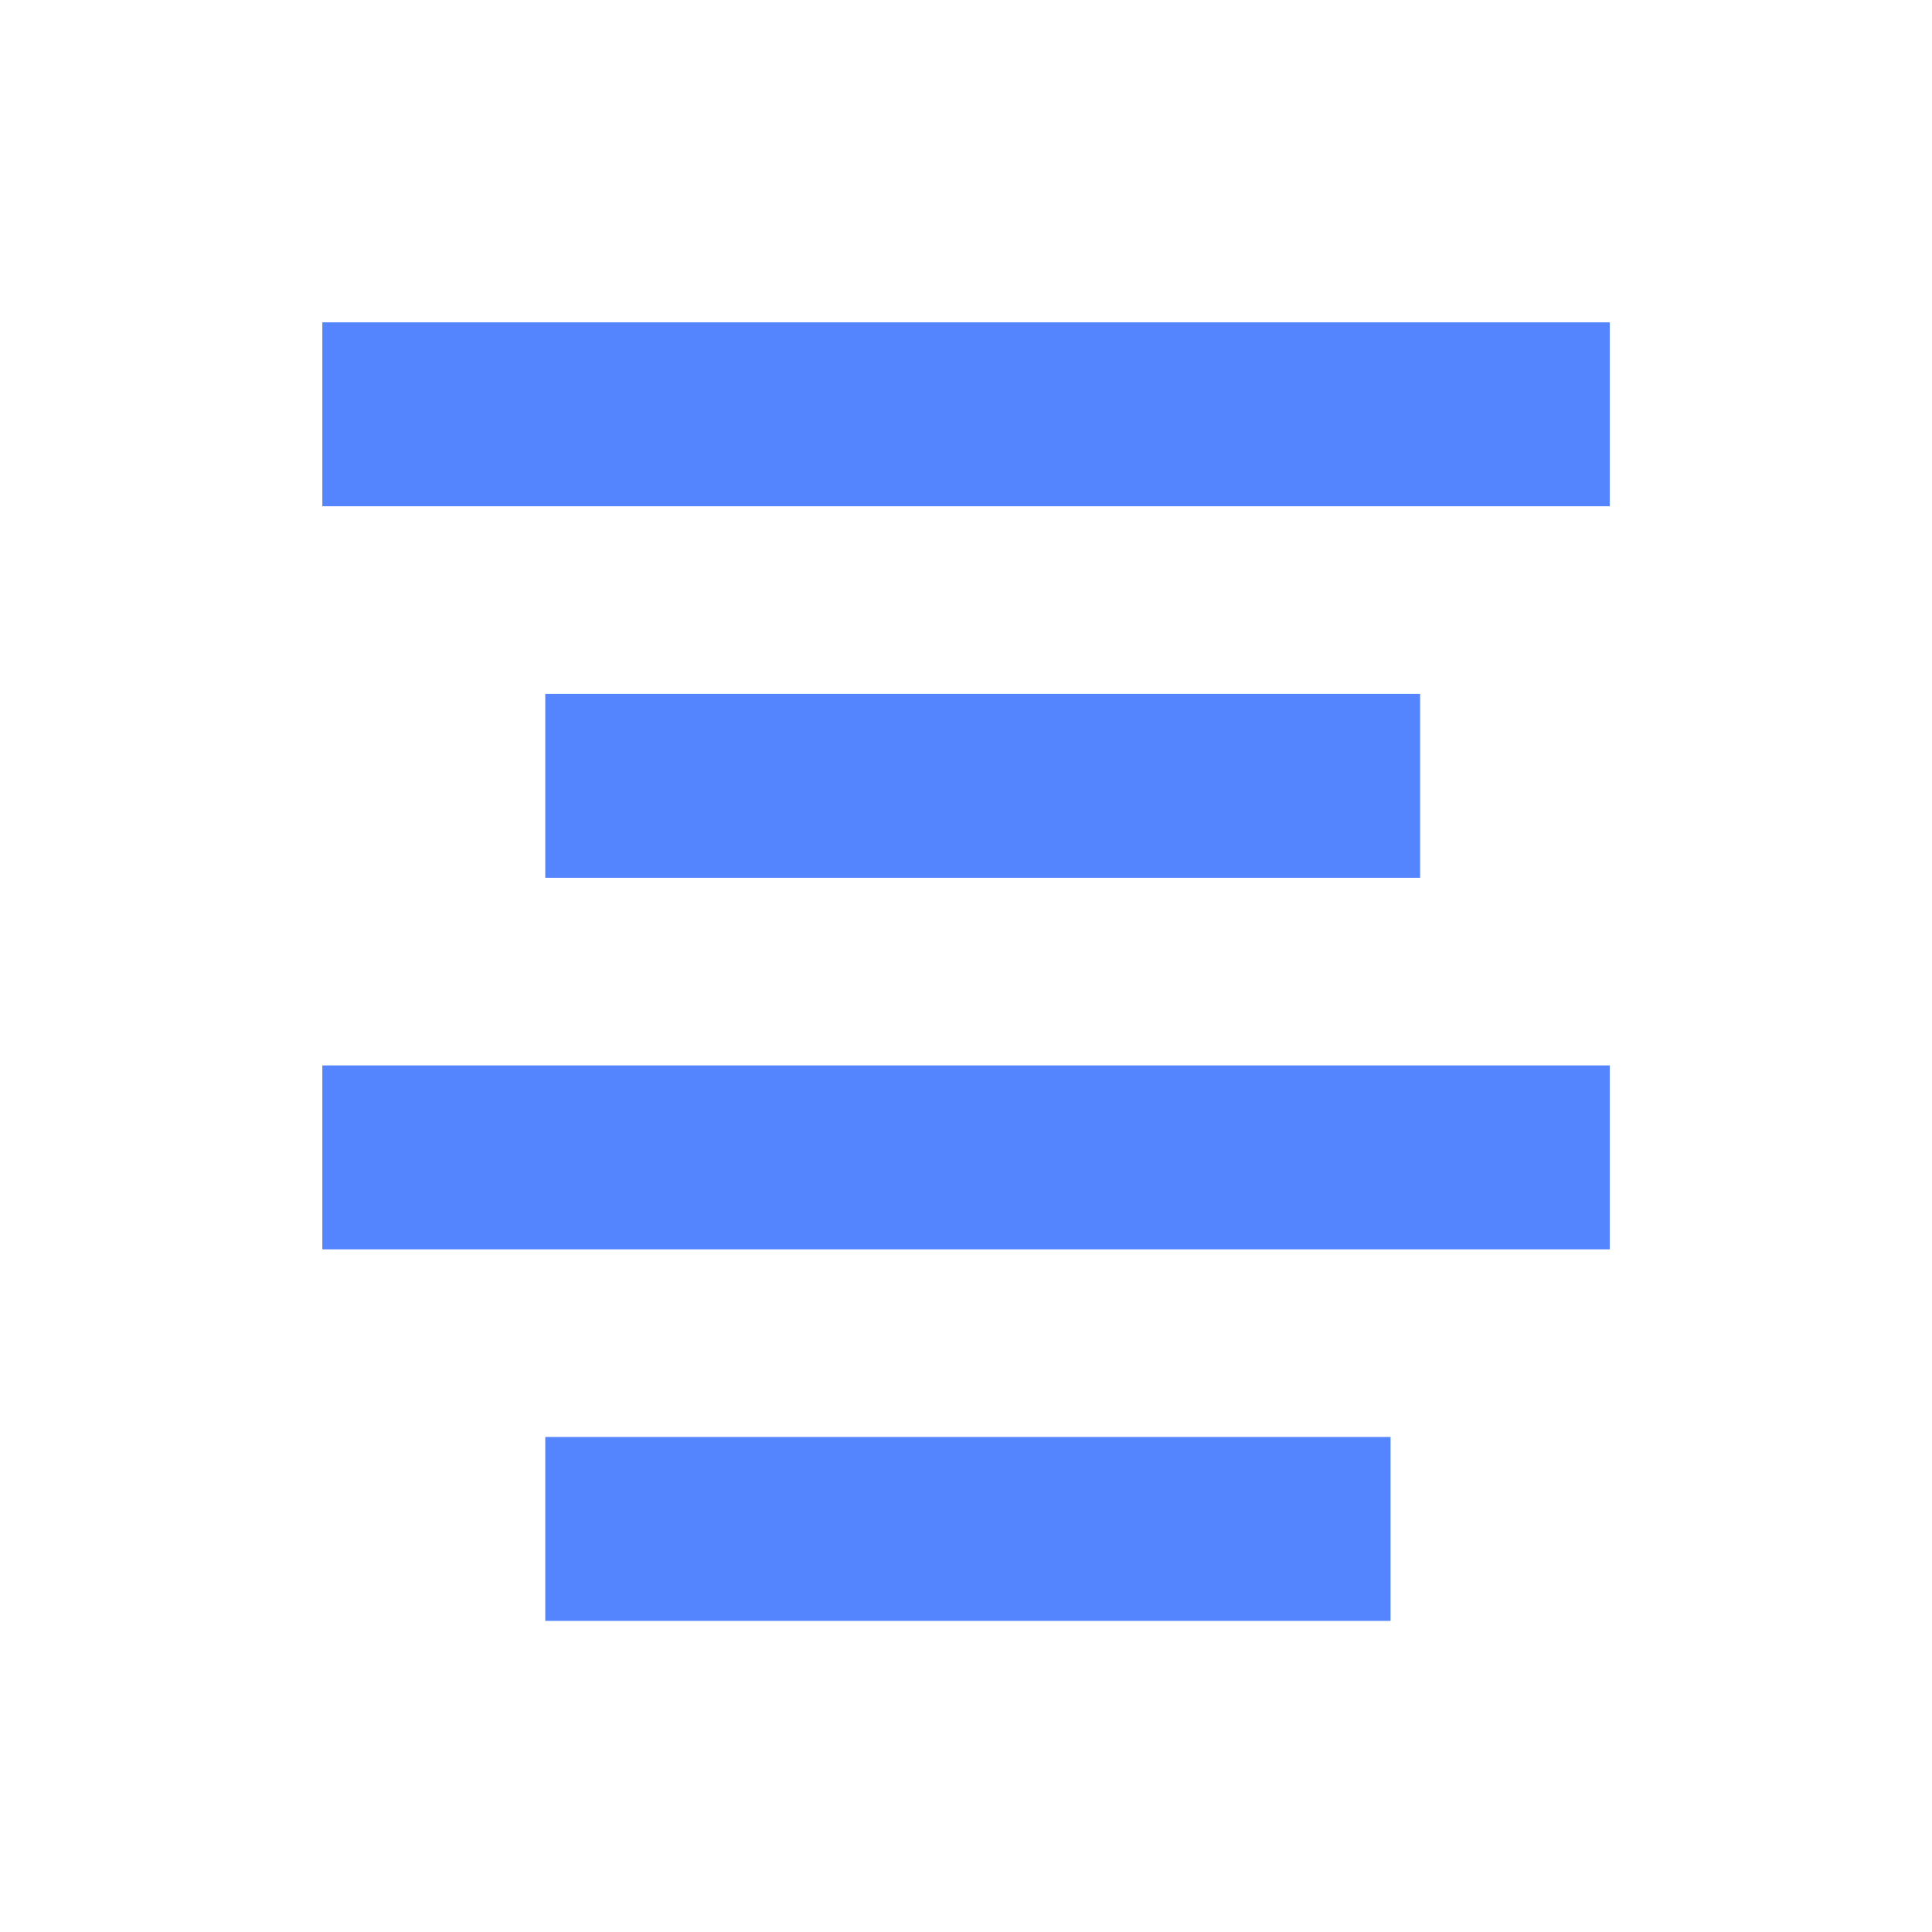<?xml version="1.0" encoding="UTF-8"?>
<svg width="26px" height="26px" viewBox="0 0 26 26" version="1.1" xmlns="http://www.w3.org/2000/svg" xmlns:xlink="http://www.w3.org/1999/xlink">
    <title>mdpi/编组 30备份</title>
    <g id="页面-1" stroke="none" stroke-width="1" fill="none" fill-rule="evenodd">
        <g id="文字" transform="translate(-188, -451)">
            <g id="编组-30备份" transform="translate(188, 451)">
                <g id="编组-29备份">
                    <rect id="矩形" x="0" y="0" width="26" height="26"></rect>
                </g>
                <g id="左对齐" transform="translate(4, 4)" fill="#5584FF" fill-rule="nonzero">
                    <path d="M17.663,0.338 L17.663,2.813 L0.338,2.813 L0.338,0.338 L17.663,0.338 Z M15.111,5.338 L15.111,7.813 L8.923,7.813 L3.338,7.813 L3.338,5.338 L15.111,5.338 Z M17.663,10.338 L17.663,12.813 L0.338,12.813 L0.338,10.338 L17.663,10.338 Z M14.713,15.338 L14.713,17.813 L3.338,17.813 L3.338,15.338 L14.713,15.338 Z" id="形状"></path>
                </g>
            </g>
        </g>
    </g>
</svg>